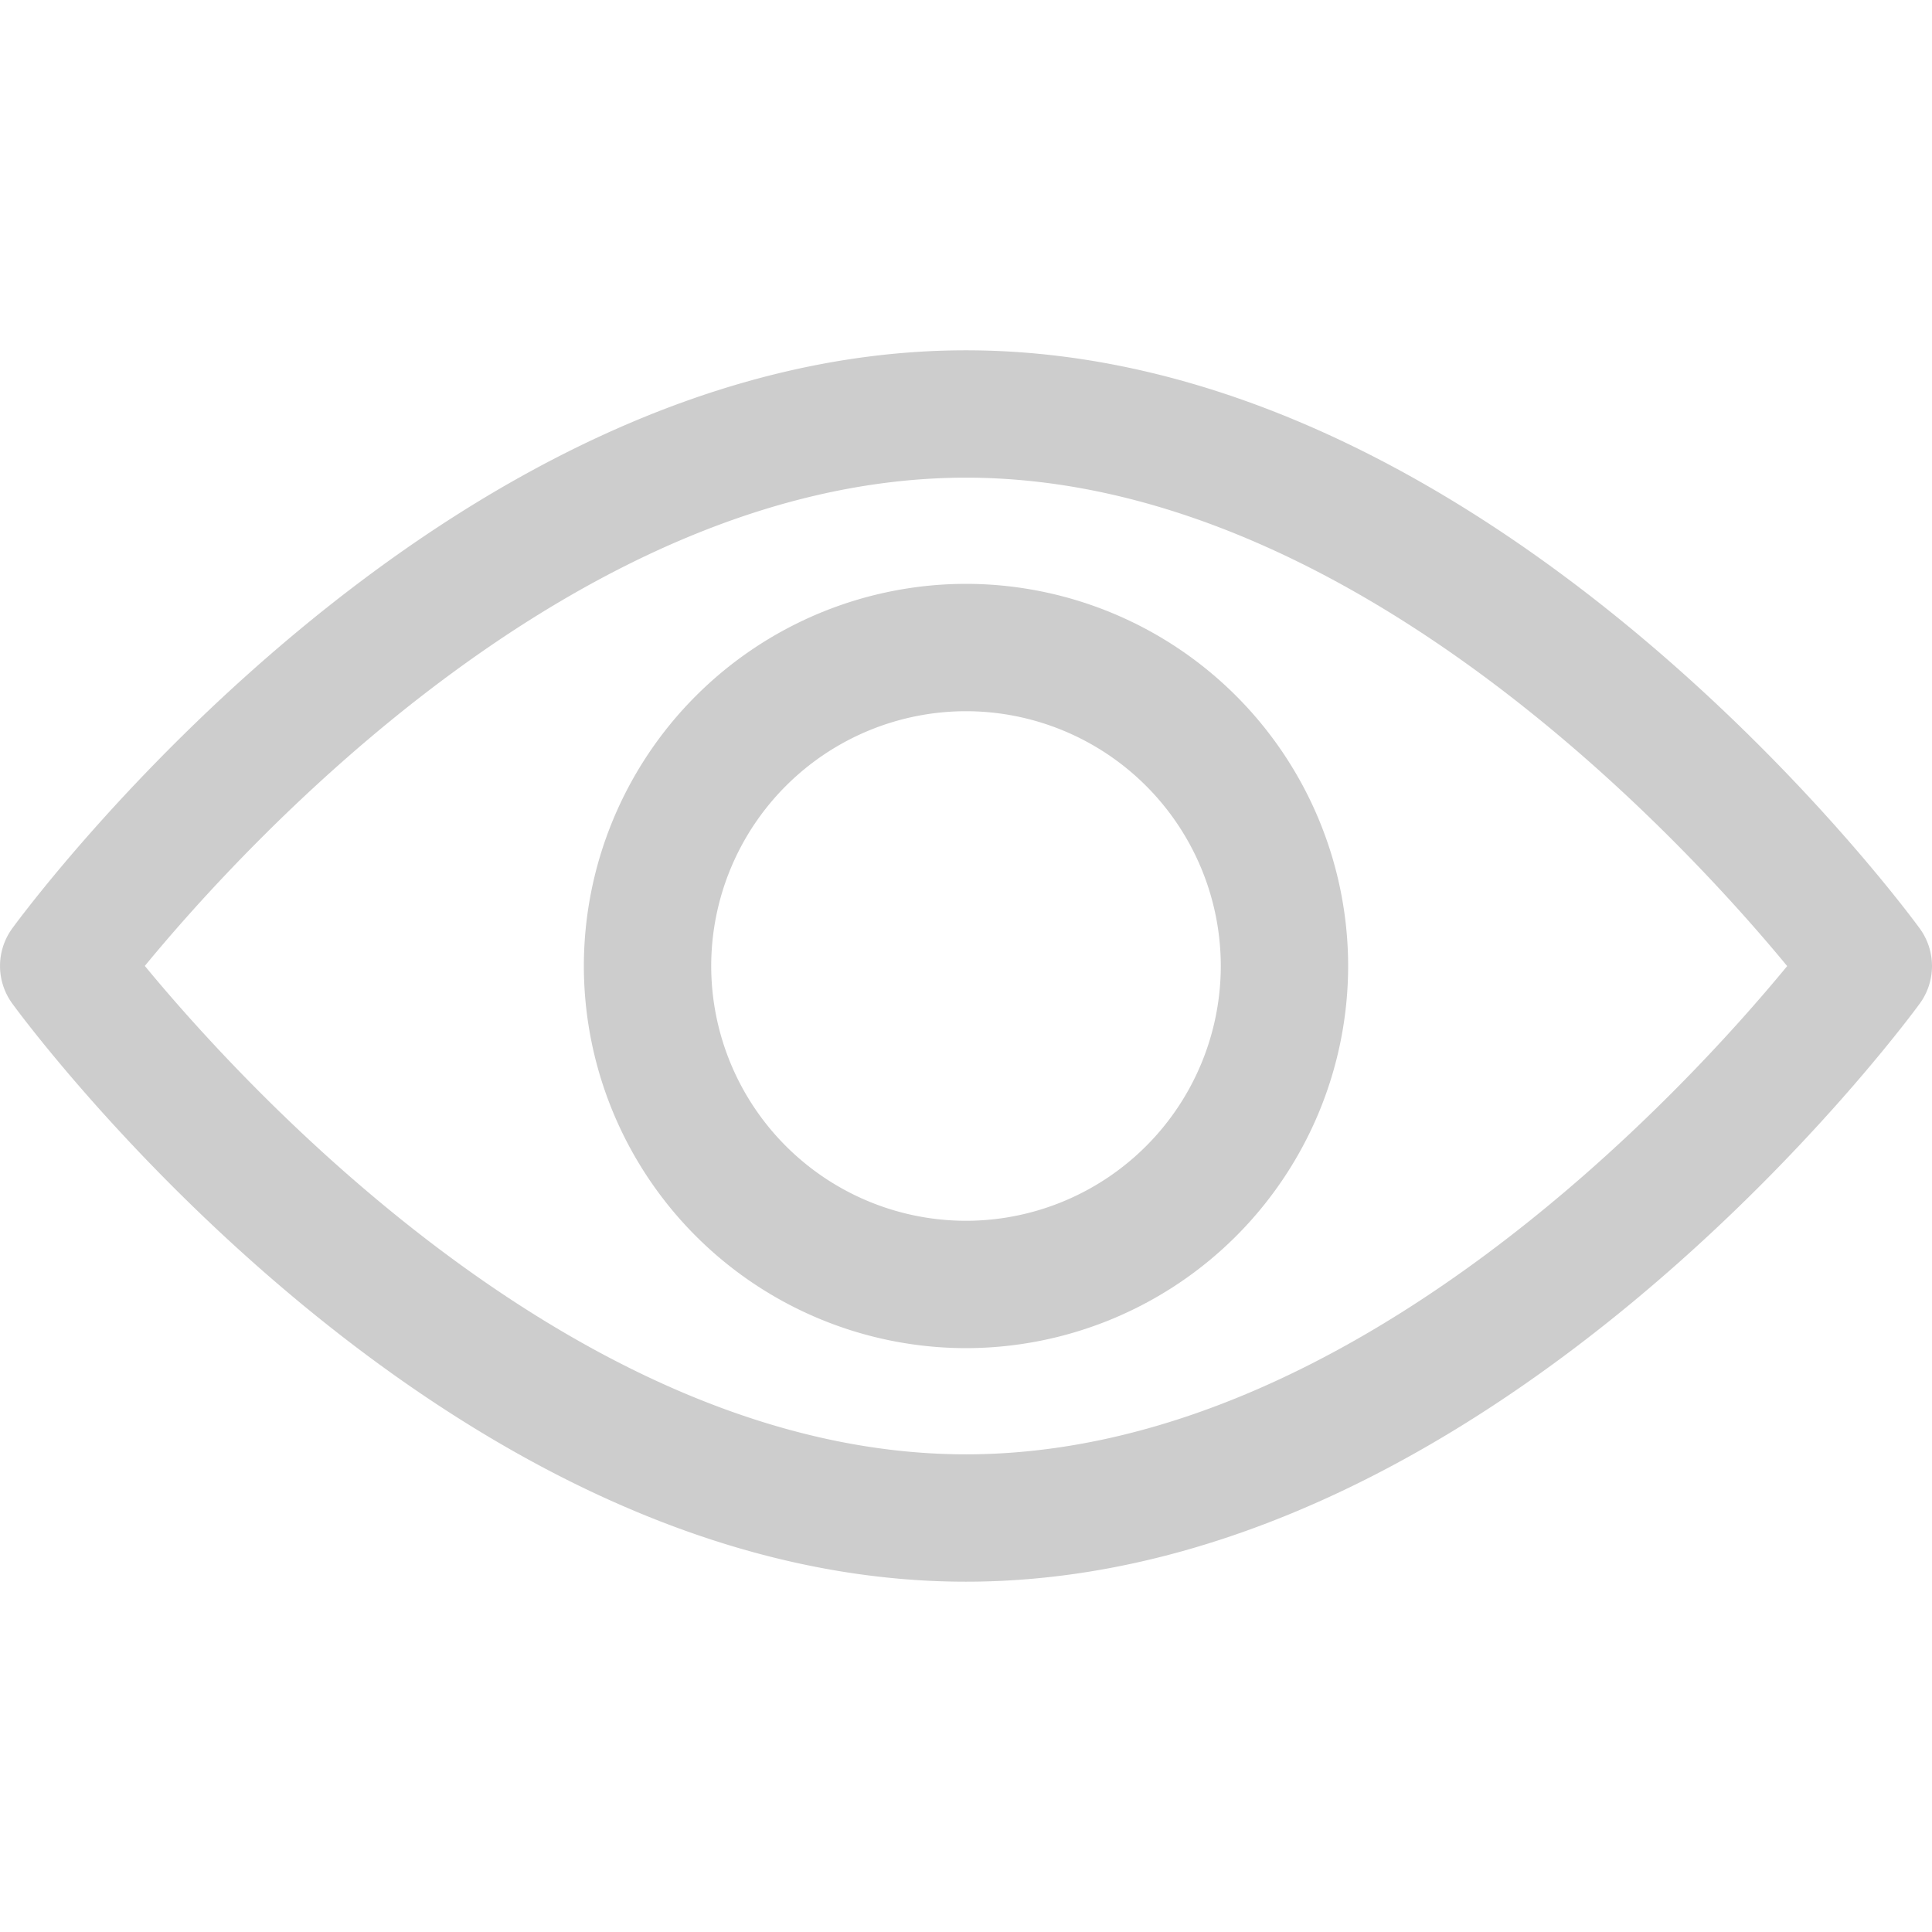 <svg width="25" height="25" viewBox="0 0 25 25" fill="none" xmlns="http://www.w3.org/2000/svg"><g clip-path="url(#clip0)" fill="#CDCDCD"><path d="M24.841 12.014c-.223-.306-5.545-7.481-12.341-7.481-6.797 0-12.118 7.175-12.341 7.48a.825.825 0 000 .973c.223.306 5.544 7.481 12.34 7.481 6.797 0 12.119-7.175 12.342-7.48a.824.824 0 000-.973zM12.5 18.819c-5.006 0-9.342-4.763-10.626-6.32C3.156 10.941 7.483 6.181 12.5 6.181c5.006 0 9.342 4.762 10.626 6.32-1.282 1.558-5.61 6.318-10.626 6.318z"/><path d="M12.5 7.555A4.95 4.95 0 007.555 12.5a4.95 4.95 0 004.945 4.945 4.95 4.95 0 004.945-4.945A4.95 4.95 0 0012.5 7.555zm0 8.242A3.3 3.3 0 019.203 12.5 3.3 3.3 0 0112.5 9.203a3.3 3.3 0 013.297 3.297 3.3 3.3 0 01-3.297 3.297z"/></g><defs><clipPath id="clip0"><path fill="#fff" d="M0 0h25v25H0z"/></clipPath></defs></svg>